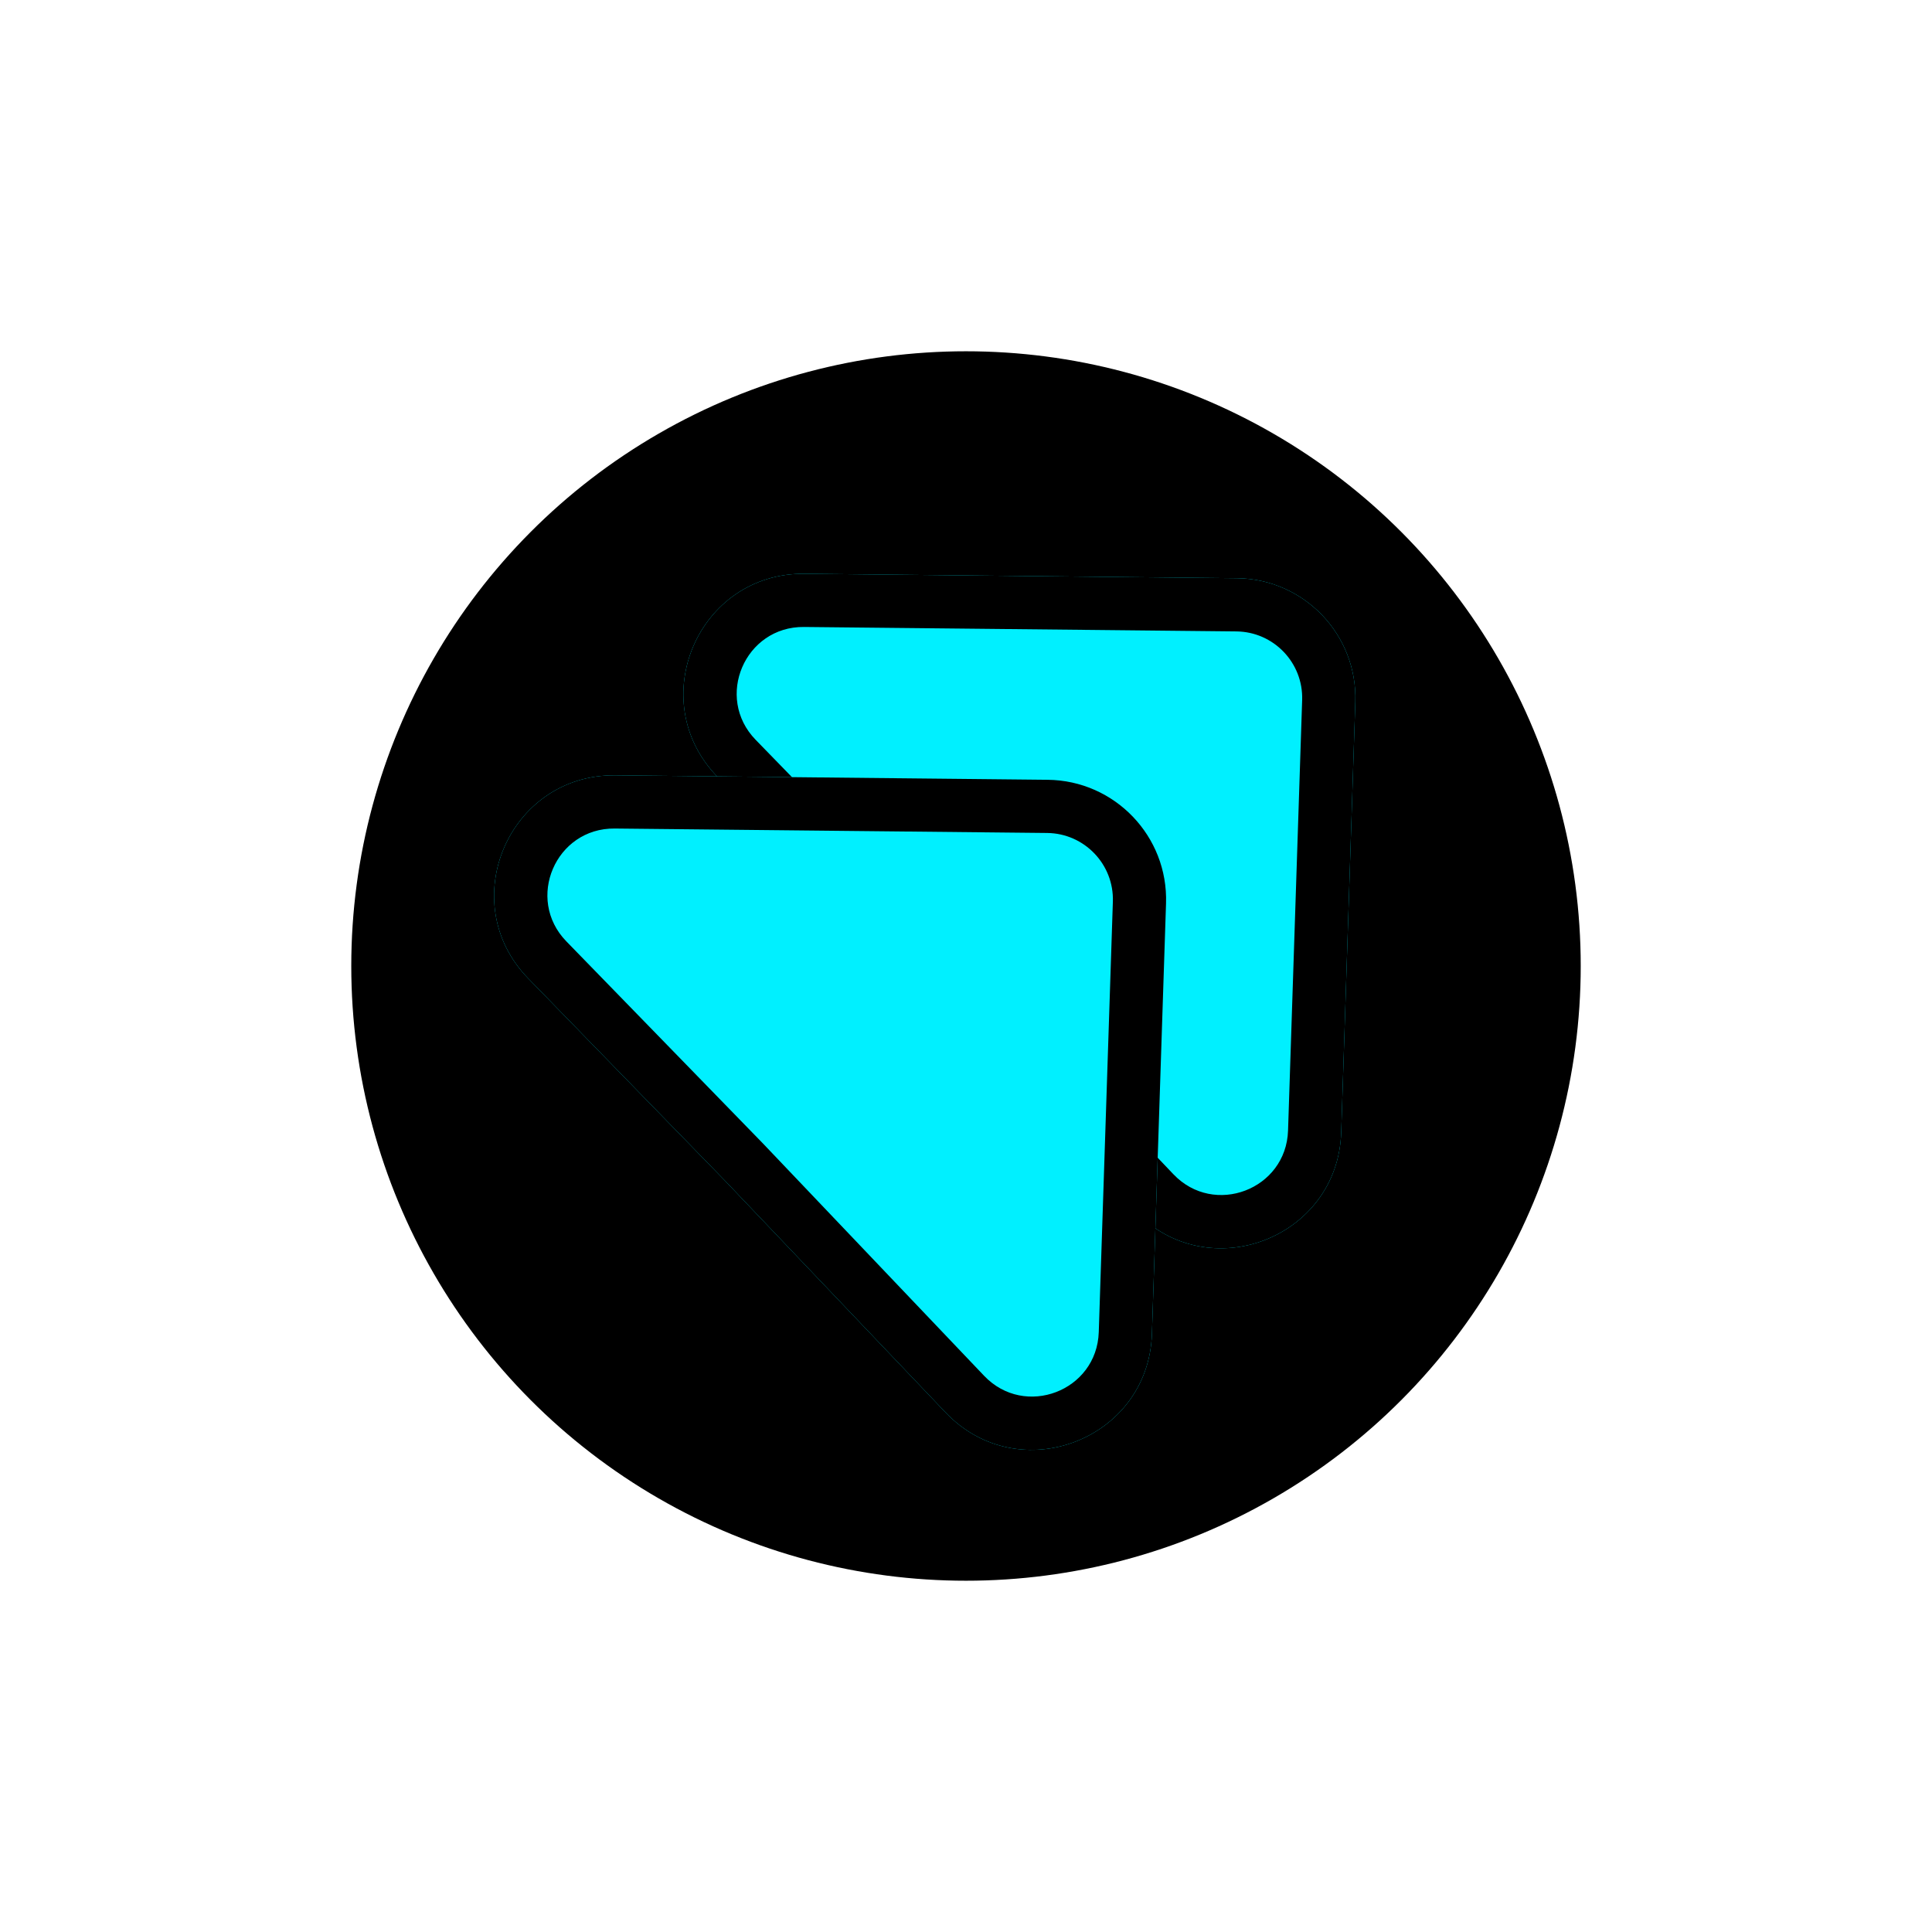 <svg width="110" height="110" viewBox="0 0 110 110" fill="none" xmlns="http://www.w3.org/2000/svg">
<g filter="url(#filter0_d_8_2467)">
<circle cx="55" cy="55" r="35" fill="black"/>
</g>
<path d="M70.426 32.921C74.249 32.961 77.292 36.137 77.166 39.959L76.363 64.471C76.165 70.512 68.784 73.324 64.616 68.946L52.036 55.73L40.853 44.234C36.627 39.891 39.748 32.605 45.807 32.668L70.426 32.921Z" fill="#00F0FF"/>
<path fill-rule="evenodd" clip-rule="evenodd" d="M54.218 53.63L66.81 66.858C69.125 69.29 73.226 67.728 73.336 64.371L74.139 39.86C74.209 37.737 72.519 35.972 70.394 35.95L45.776 35.697C42.41 35.662 40.676 39.709 43.024 42.122L54.218 53.63ZM77.166 39.959C77.292 36.137 74.249 32.961 70.426 32.921L45.807 32.668C39.748 32.605 36.627 39.891 40.853 44.234L52.036 55.73L64.616 68.946C68.784 73.324 76.165 70.512 76.363 64.471L77.166 39.959Z" fill="black"/>
<path d="M59.648 44.398C63.472 44.437 66.515 47.614 66.389 51.435L65.586 75.947C65.388 81.988 58.007 84.8 53.839 80.422L41.259 67.206L30.076 55.71C25.85 51.367 28.971 44.082 35.03 44.144L59.648 44.398Z" fill="#00F0FF"/>
<path fill-rule="evenodd" clip-rule="evenodd" d="M43.441 65.106L56.033 78.334C58.348 80.766 62.449 79.204 62.559 75.847L63.362 51.336C63.432 49.213 61.741 47.448 59.617 47.426L34.999 47.173C31.633 47.138 29.899 51.185 32.246 53.598L43.441 65.106ZM66.389 51.435C66.515 47.614 63.472 44.437 59.648 44.398L35.03 44.144C28.971 44.082 25.85 51.367 30.076 55.71L41.259 67.206L53.839 80.422C58.007 84.8 65.388 81.988 65.586 75.947L66.389 51.435Z" fill="black"/>
<defs>
<filter id="filter0_d_8_2467" x="0" y="0" width="110" height="110" filterUnits="userSpaceOnUse" color-interpolation-filters="sRGB">
<feFlood flood-opacity="0" result="BackgroundImageFix"/>
<feColorMatrix in="SourceAlpha" type="matrix" values="0 0 0 0 0 0 0 0 0 0 0 0 0 0 0 0 0 0 127 0" result="hardAlpha"/>
<feOffset/>
<feGaussianBlur stdDeviation="10"/>
<feComposite in2="hardAlpha" operator="out"/>
<feColorMatrix type="matrix" values="0 0 0 0 0 0 0 0 0 0.94 0 0 0 0 1 0 0 0 1 0"/>
<feBlend mode="normal" in2="BackgroundImageFix" result="effect1_dropShadow_8_2467"/>
<feBlend mode="normal" in="SourceGraphic" in2="effect1_dropShadow_8_2467" result="shape"/>
</filter>
</defs>
</svg>
